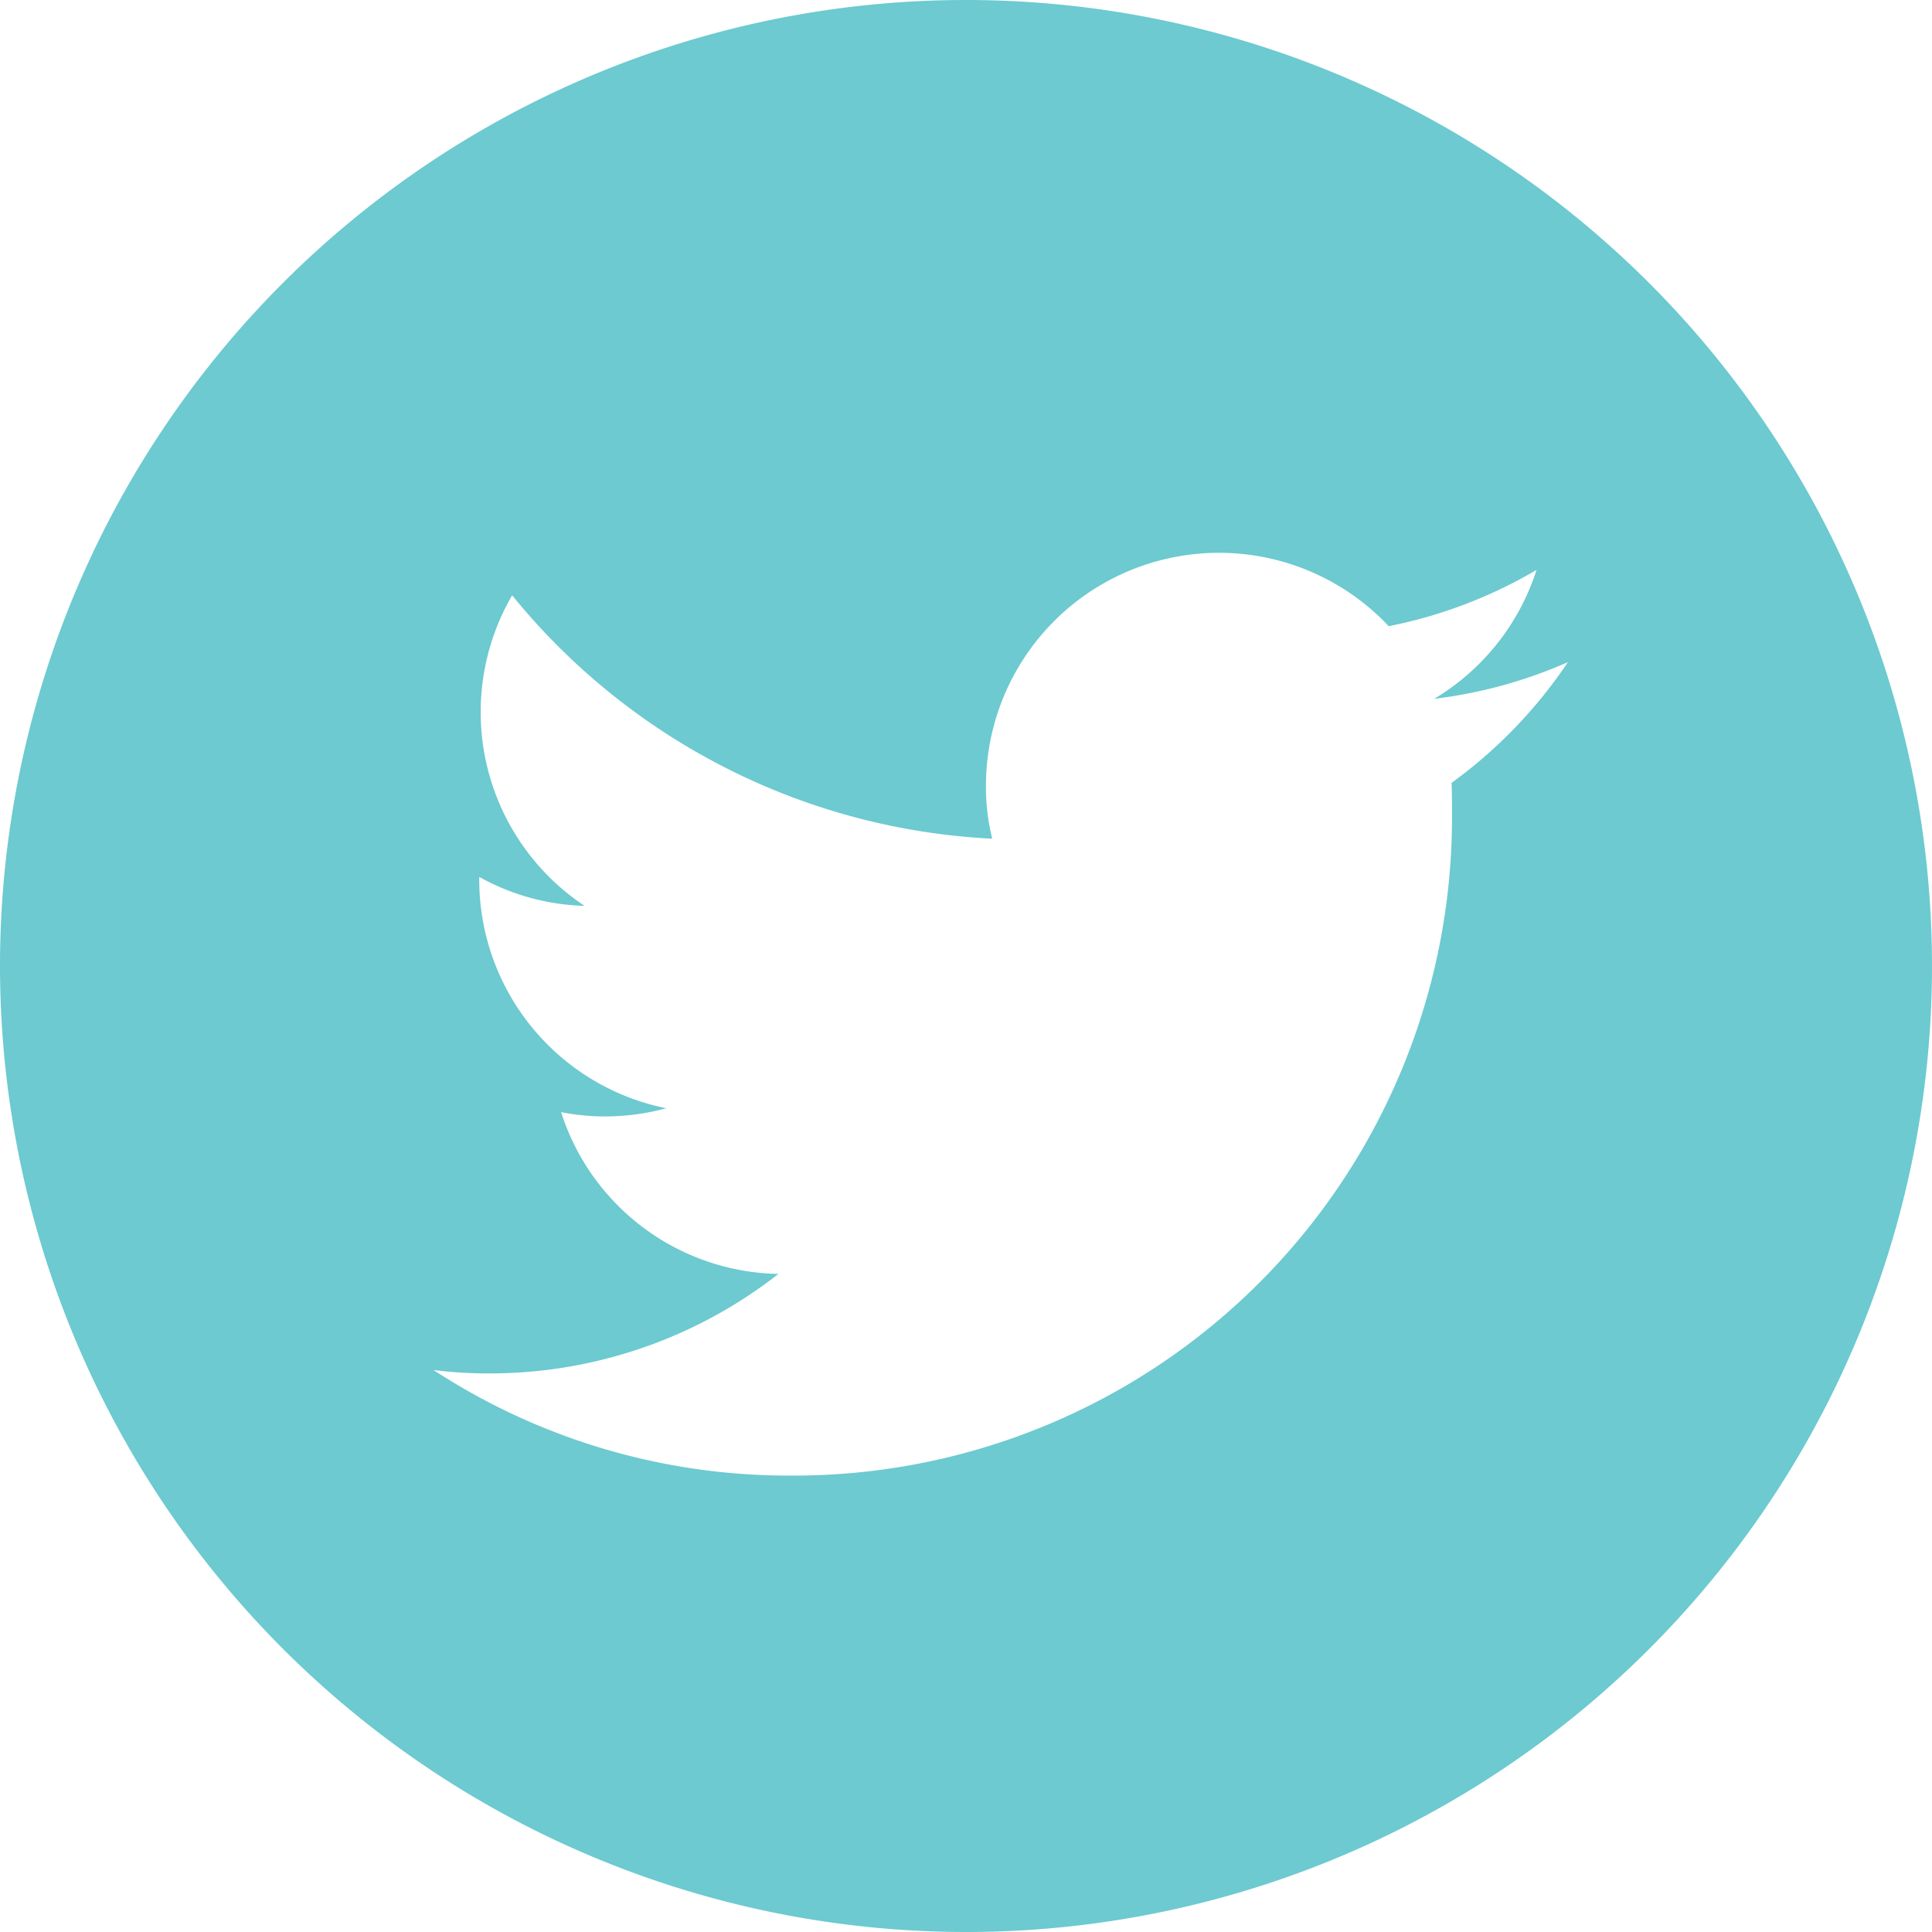 <svg xmlns="http://www.w3.org/2000/svg" width="30.9" height="30.9" viewBox="0 0 30.9 30.9"><style>.st0{fill:#6ccad0}</style><path class="st0" d="M0 15.45A15.45 15.45 0 1 1 15.45 30.9 15.457 15.457 0 0 1 0 15.45zm12.623 8.15a10.527 10.527 0 0 0 10.6-10.6c0-.162 0-.324-.007-.479a7.629 7.629 0 0 0 1.861-1.931 7.548 7.548 0 0 1-2.139.587 3.724 3.724 0 0 0 1.637-2.062 7.559 7.559 0 0 1-2.364.9 3.727 3.727 0 0 0-6.442 2.55 3.432 3.432 0 0 0 .1.849 10.561 10.561 0 0 1-7.678-3.893 3.721 3.721 0 0 0 1.158 4.967 3.655 3.655 0 0 1-1.684-.463v.046a3.73 3.73 0 0 0 2.99 3.654 3.712 3.712 0 0 1-.981.131 3.572 3.572 0 0 1-.7-.069 3.719 3.719 0 0 0 3.476 2.588 7.491 7.491 0 0 1-4.627 1.591 6.885 6.885 0 0 1-.889-.054 10.379 10.379 0 0 0 5.689 1.688z" fill-rule="evenodd"/></svg>